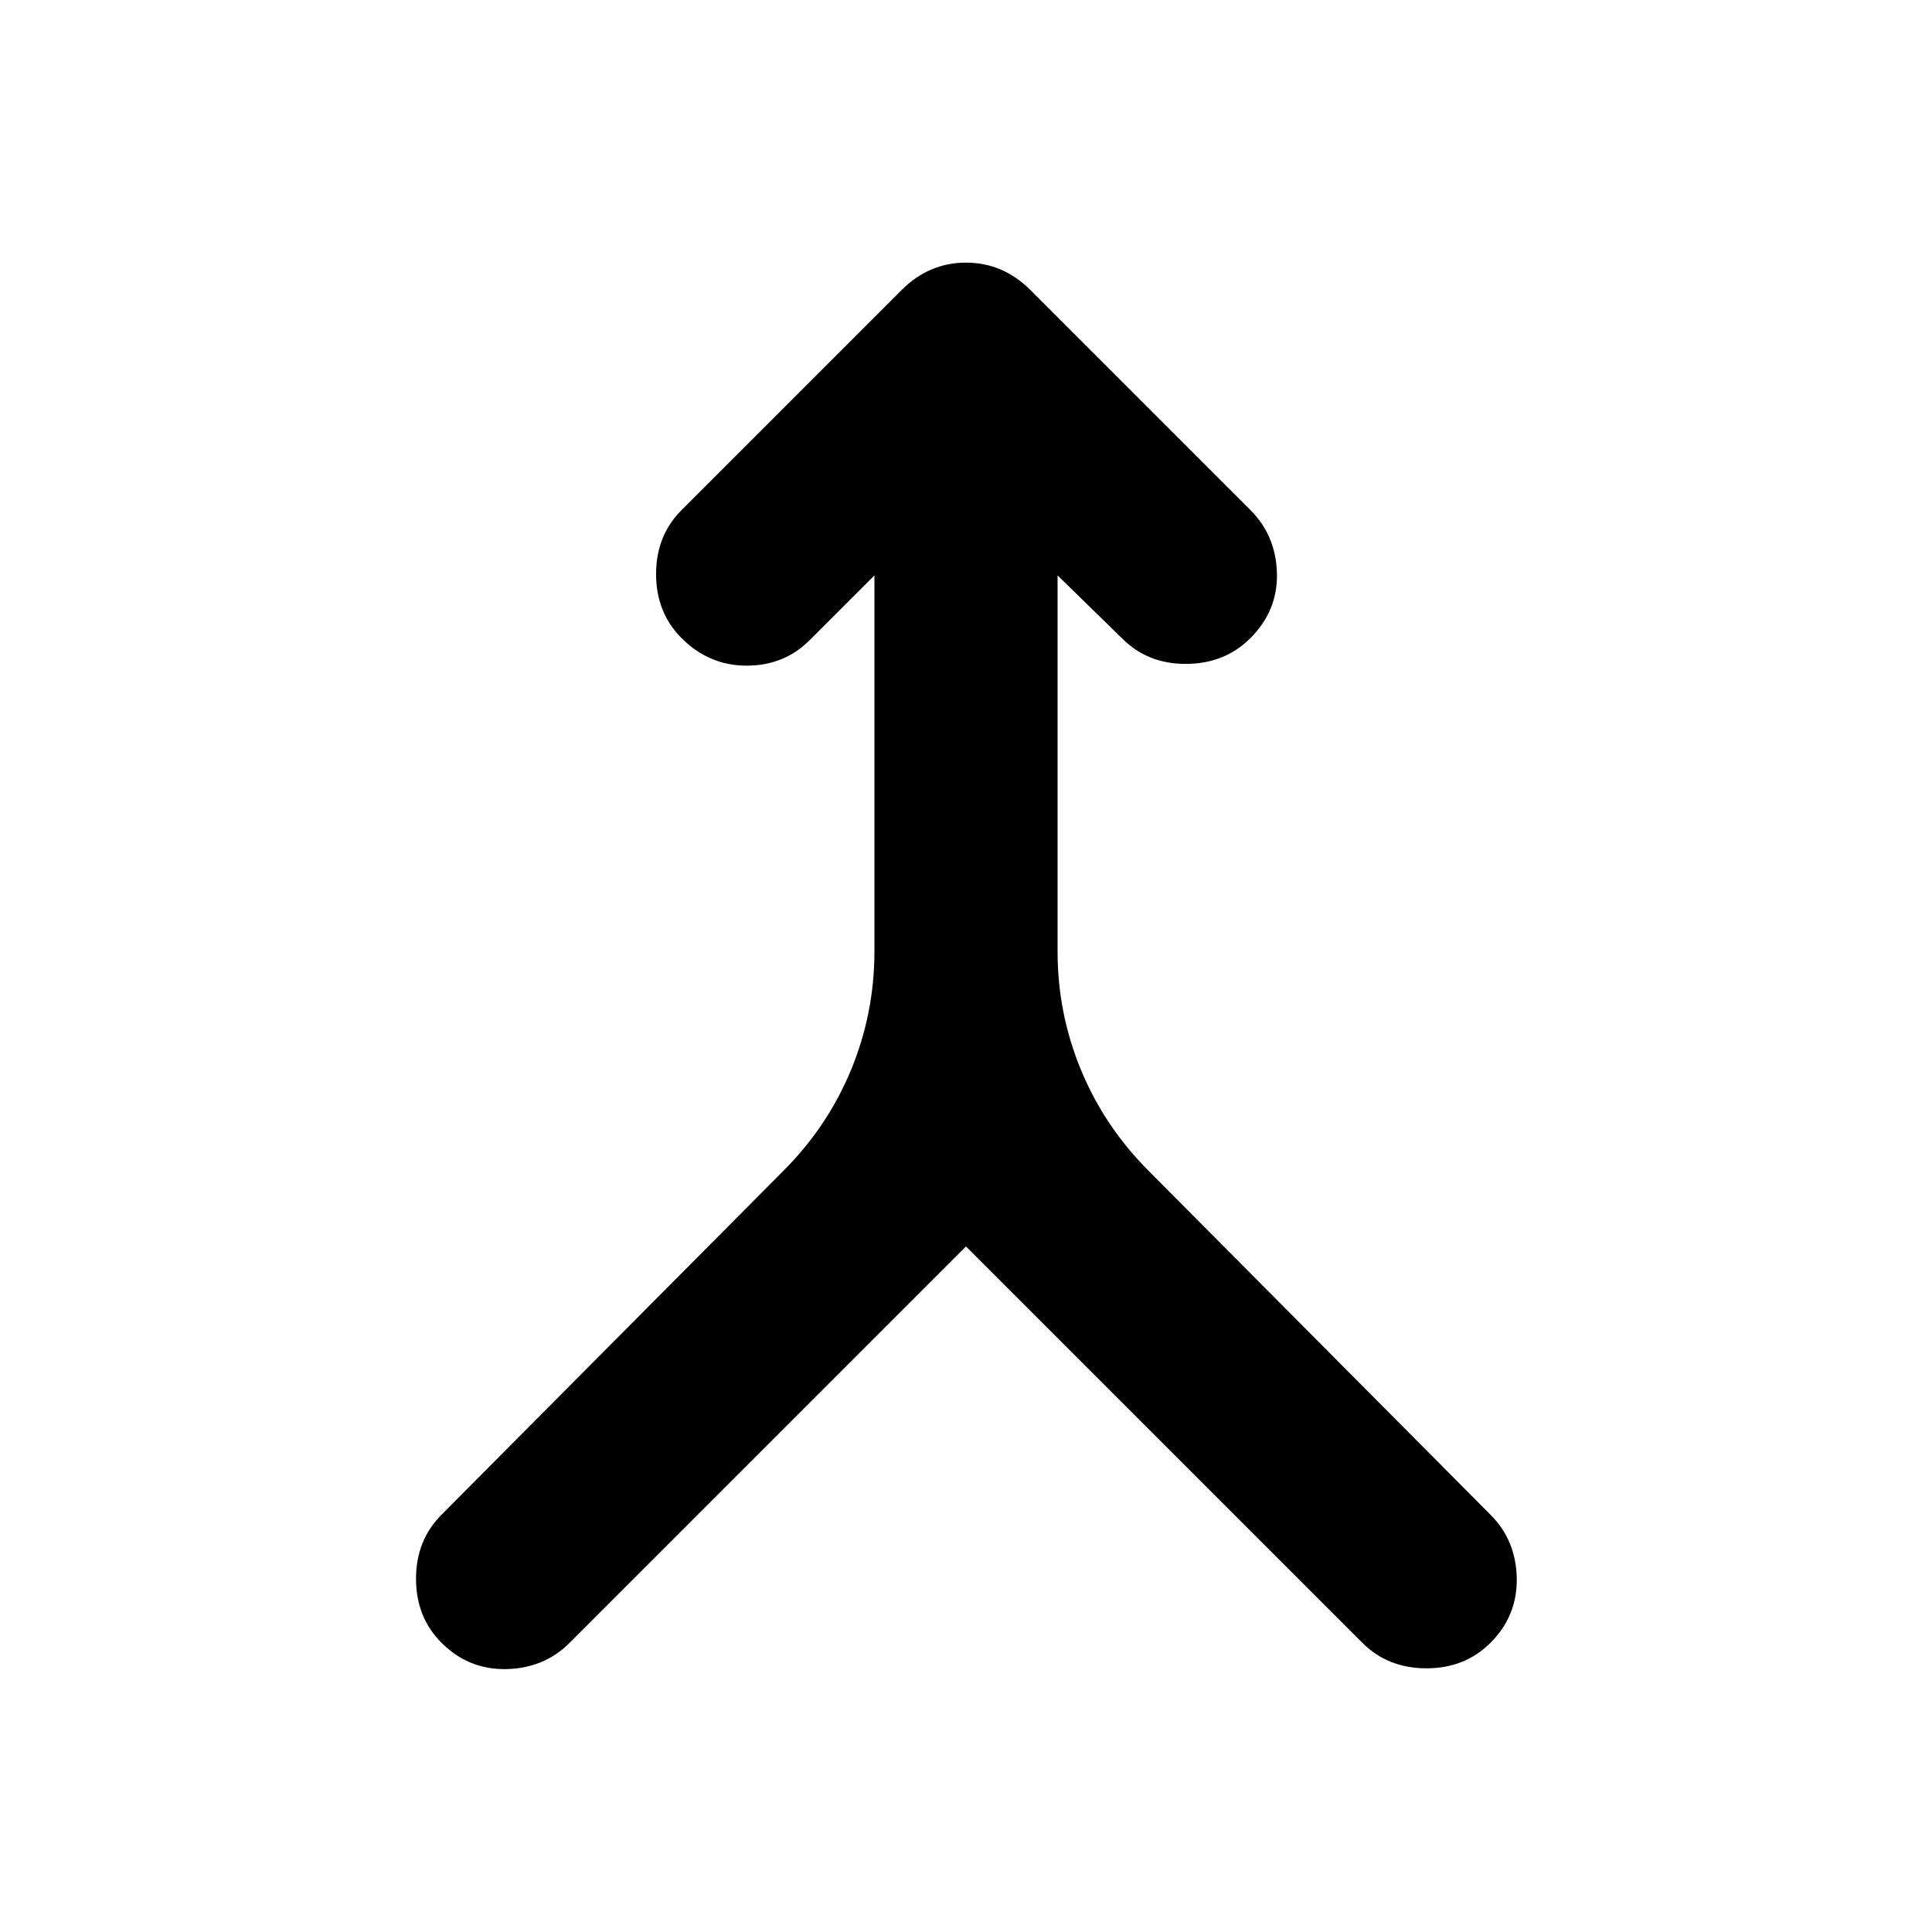 <svg xmlns="http://www.w3.org/2000/svg" height="24" viewBox="0 -960 960 960" width="24"><path d="M480-340.652 283.043-143.696q-12.673 12.674-31.445 13.055-18.772.38-32.207-13.055-12.674-12.674-12.674-31.826t12.674-31.826l169.783-170.783q22.043-22.043 33.685-50.206Q434.5-456.5 434.5-487.304v-186.783l-32.174 32.174Q389.652-629.239 371-629.239t-32.326-13.674Q326-655.587 326-674.739t12.674-31.826l109.261-109.261Q461.609-829.5 480-829.5t32.065 13.674l109.261 109.261Q634-693.891 634.5-675.239t-13.174 32.326q-12.674 12.674-31.826 12.794-19.152.119-31.826-12.555L525.5-674.087v186.783q0 30.804 11.641 58.967 11.642 28.163 33.685 50.206l169.783 170.783q12.674 12.674 13.054 31.446.381 18.772-13.054 32.206-12.674 12.674-31.826 12.674-19.153 0-31.826-12.674L480-340.652Z"/></svg>